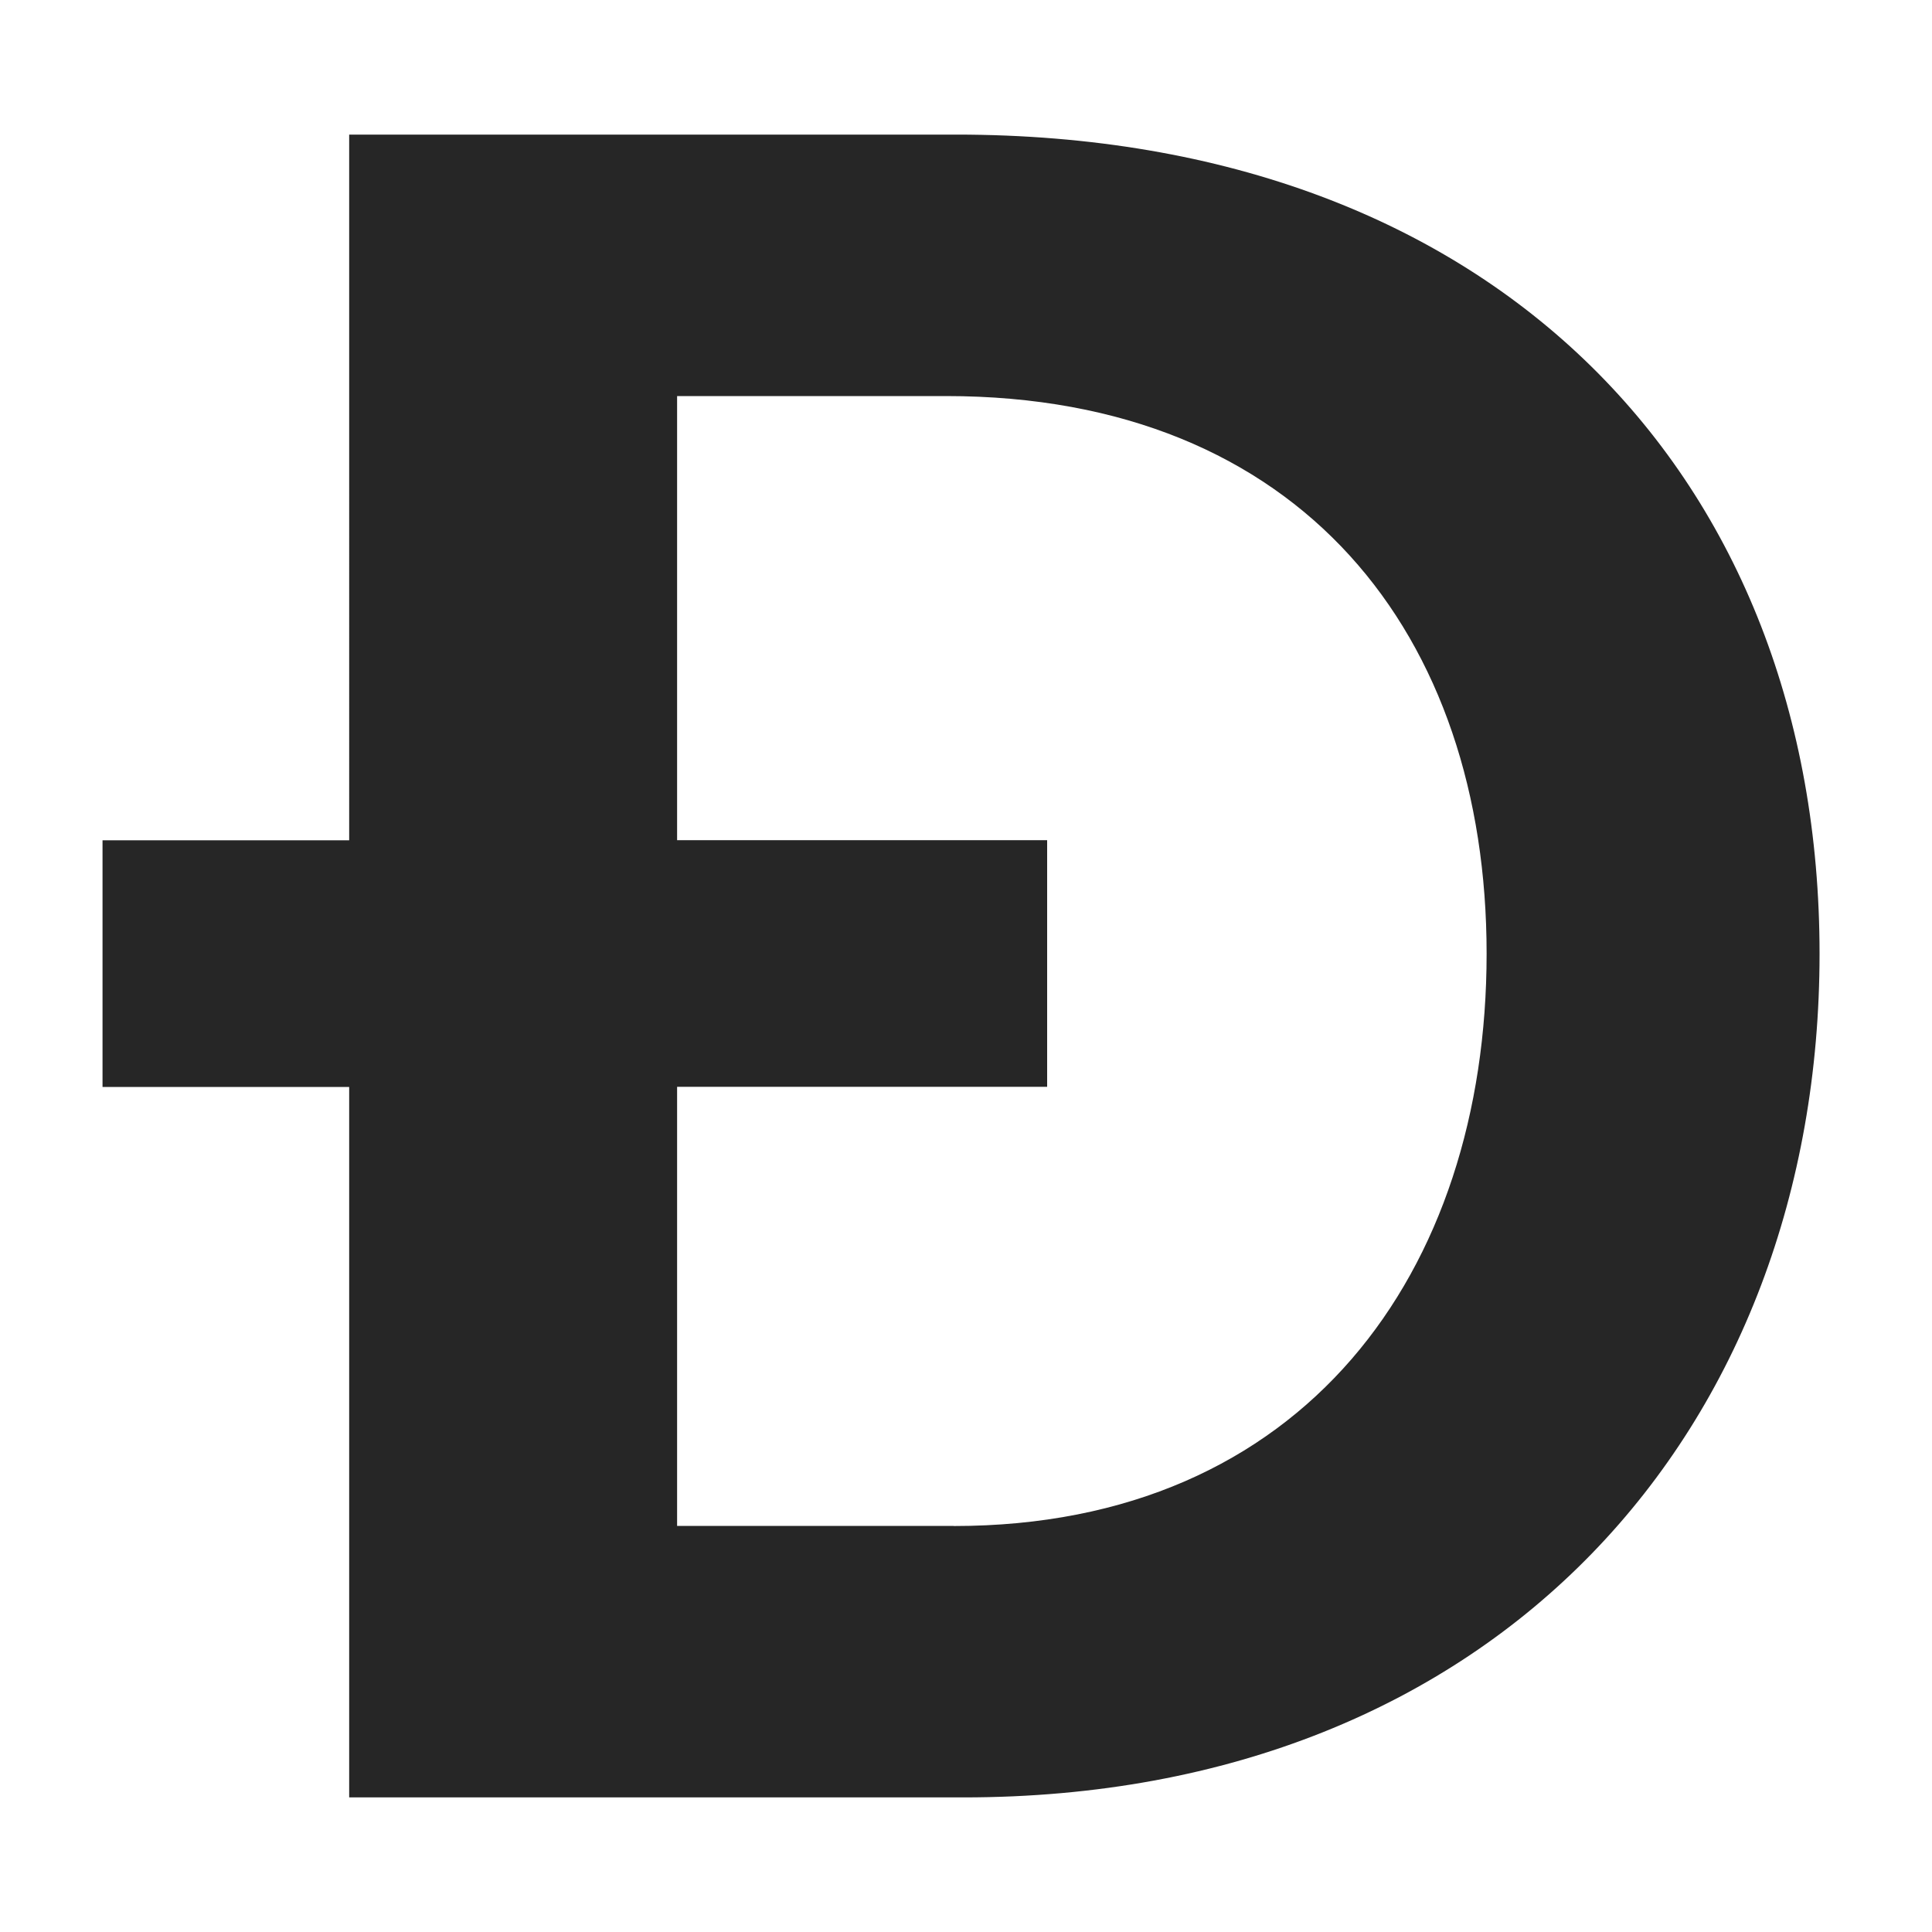 <?xml version="1.0" encoding="UTF-8"?>
<svg id="Capa_1" data-name="Capa 1" xmlns="http://www.w3.org/2000/svg" viewBox="0 0 150 150">
  <defs>
    <style>
      .cls-1 {
        fill: #262626;
      }
    </style>
  </defs>
  <path class="cls-1" d="M27.11,139.55v-55.16H7.96v-19.15h19.15V10.45h47.12c42.14,0,67.04,26.82,67.04,63.59s-24.9,65.51-66.47,65.51H27.09h.02ZM74.05,118.48c27.2,0,41.37-19.74,41.37-44.44s-14.36-43.29-41.96-43.29h-20.89v34.48h28.73v19.15h-28.73v34.09h21.47Z"/>
</svg>